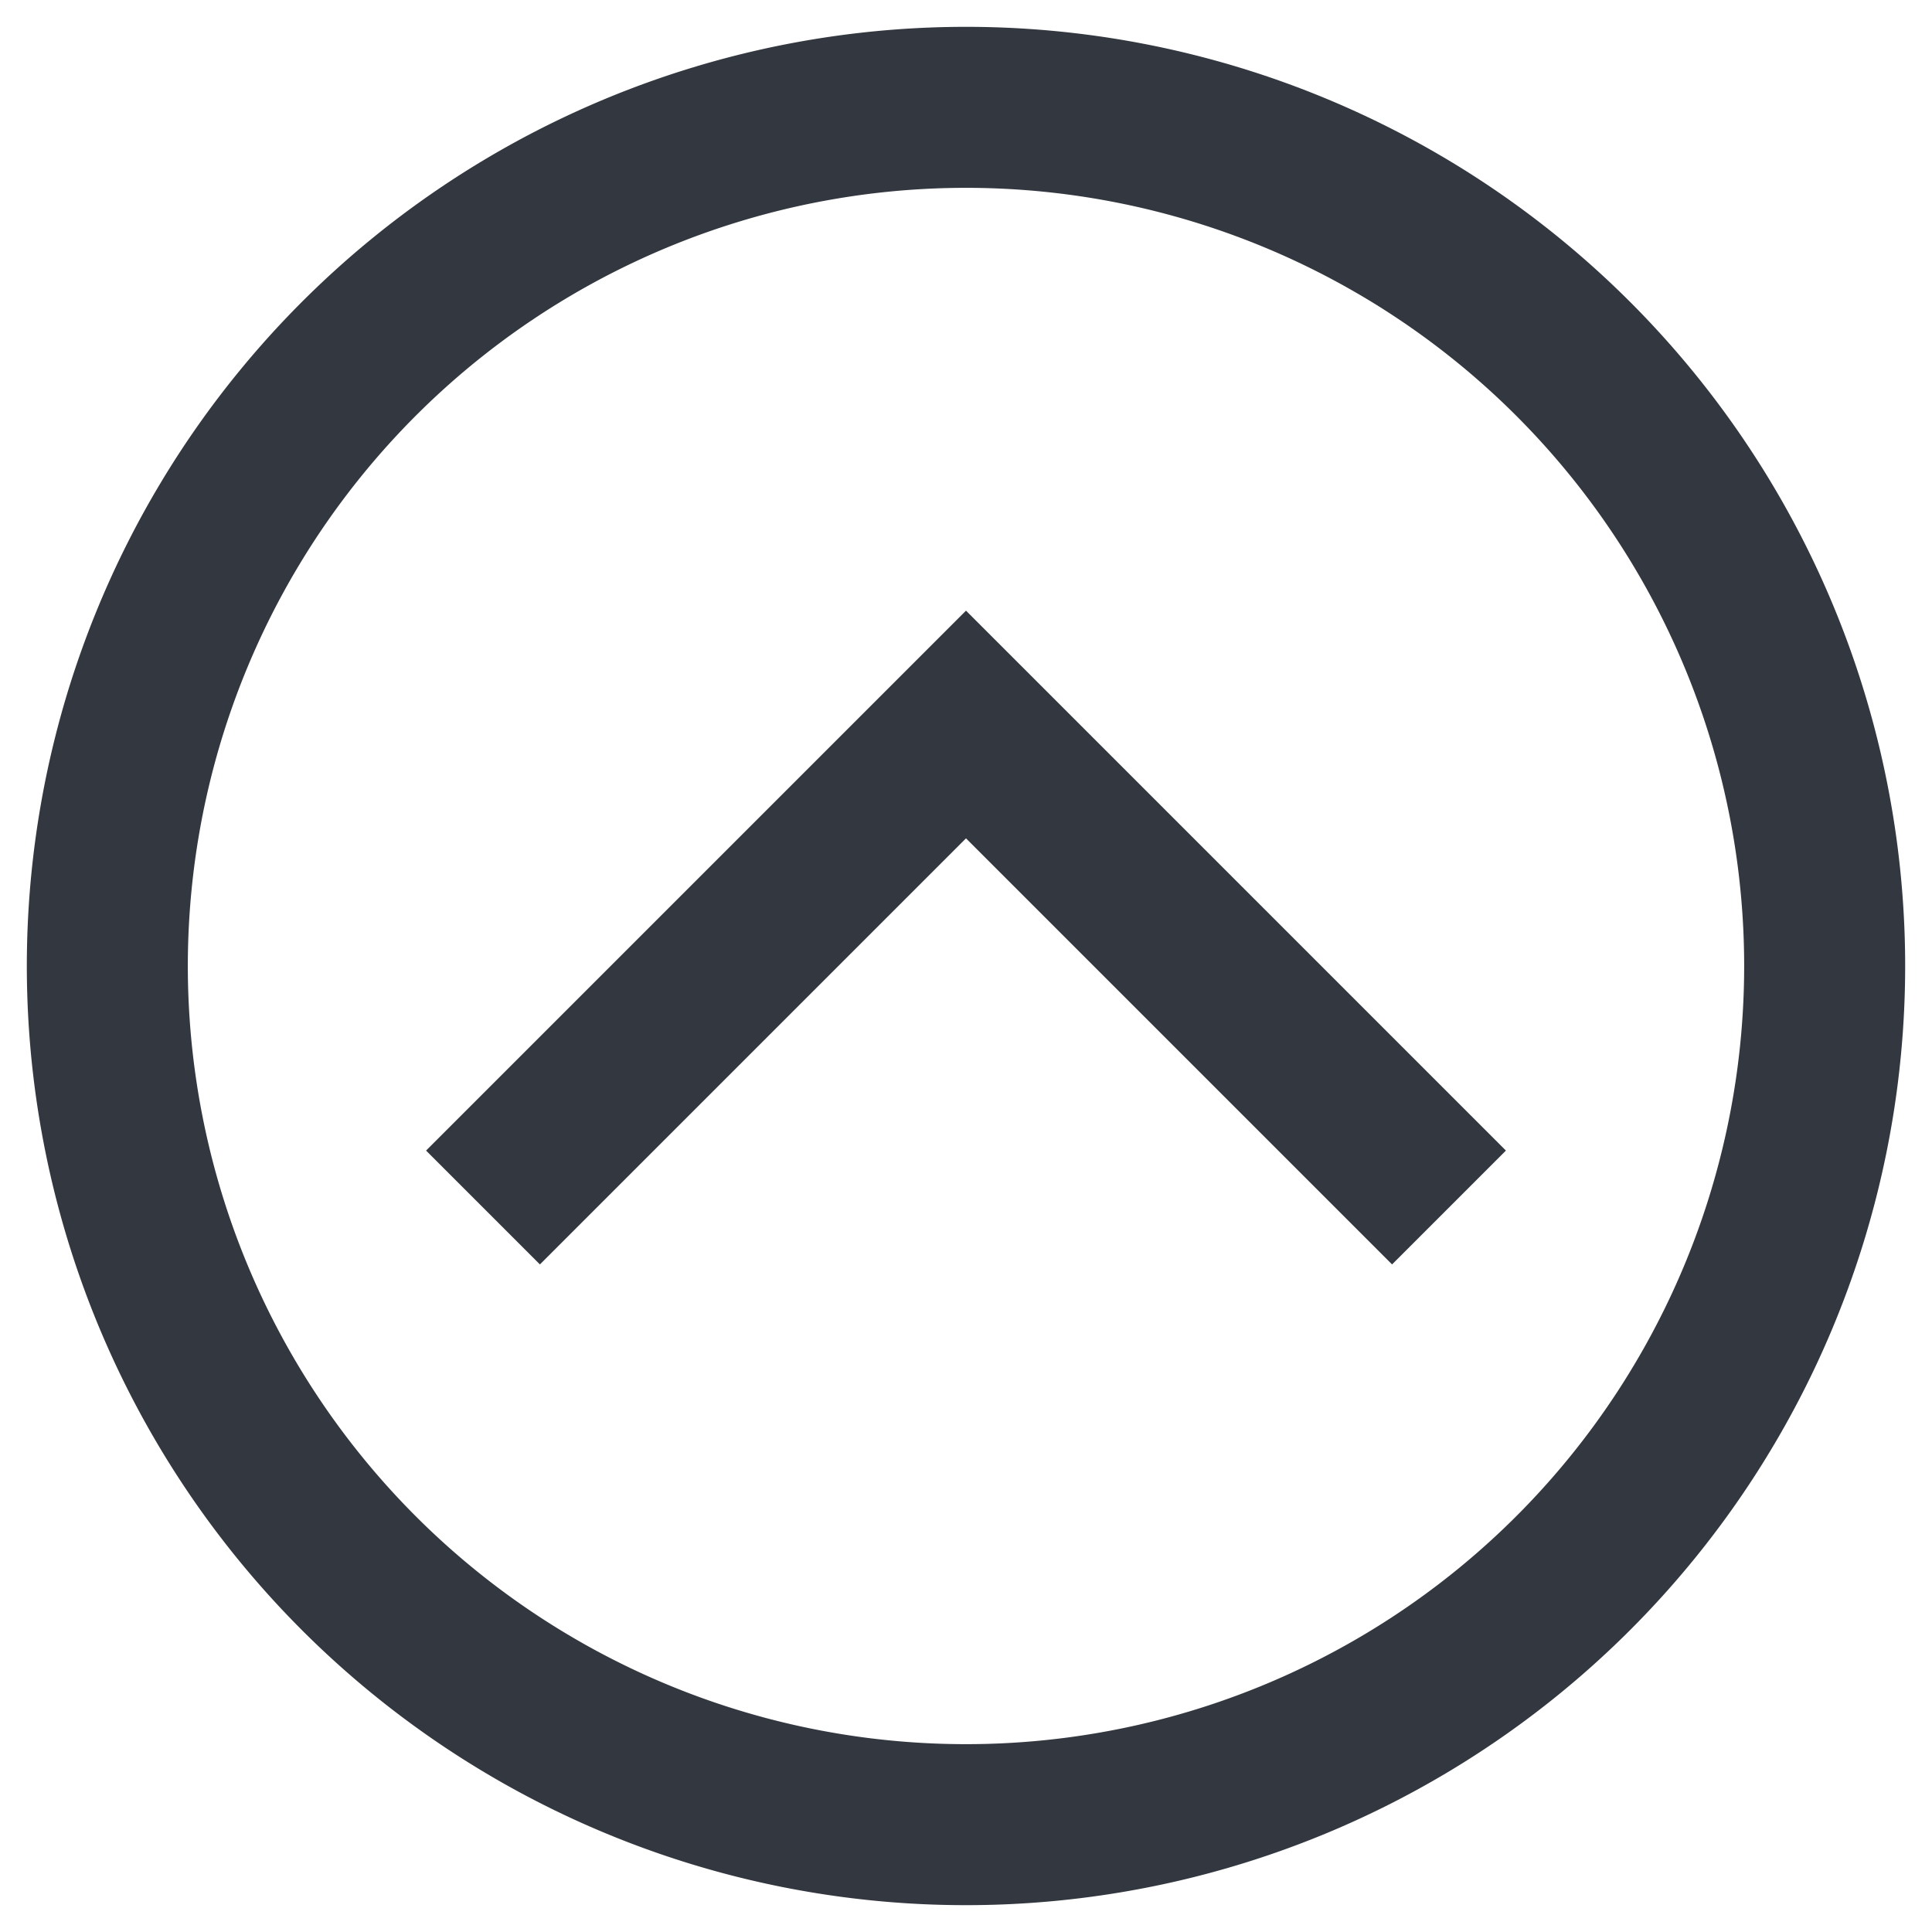 <svg xmlns="http://www.w3.org/2000/svg" viewBox="0 0 18 18"><defs><style>.a{fill:none;stroke:#333740;stroke-miterlimit:10;stroke-width:1.5px;}</style></defs><title>MOS icons NEW</title><path class="a" d="M4.5,11.25,9,6.75l4.5,4.5M9,1a8,8,0,1,0,8,8A8,8,0,0,0,9,1Z"/></svg>